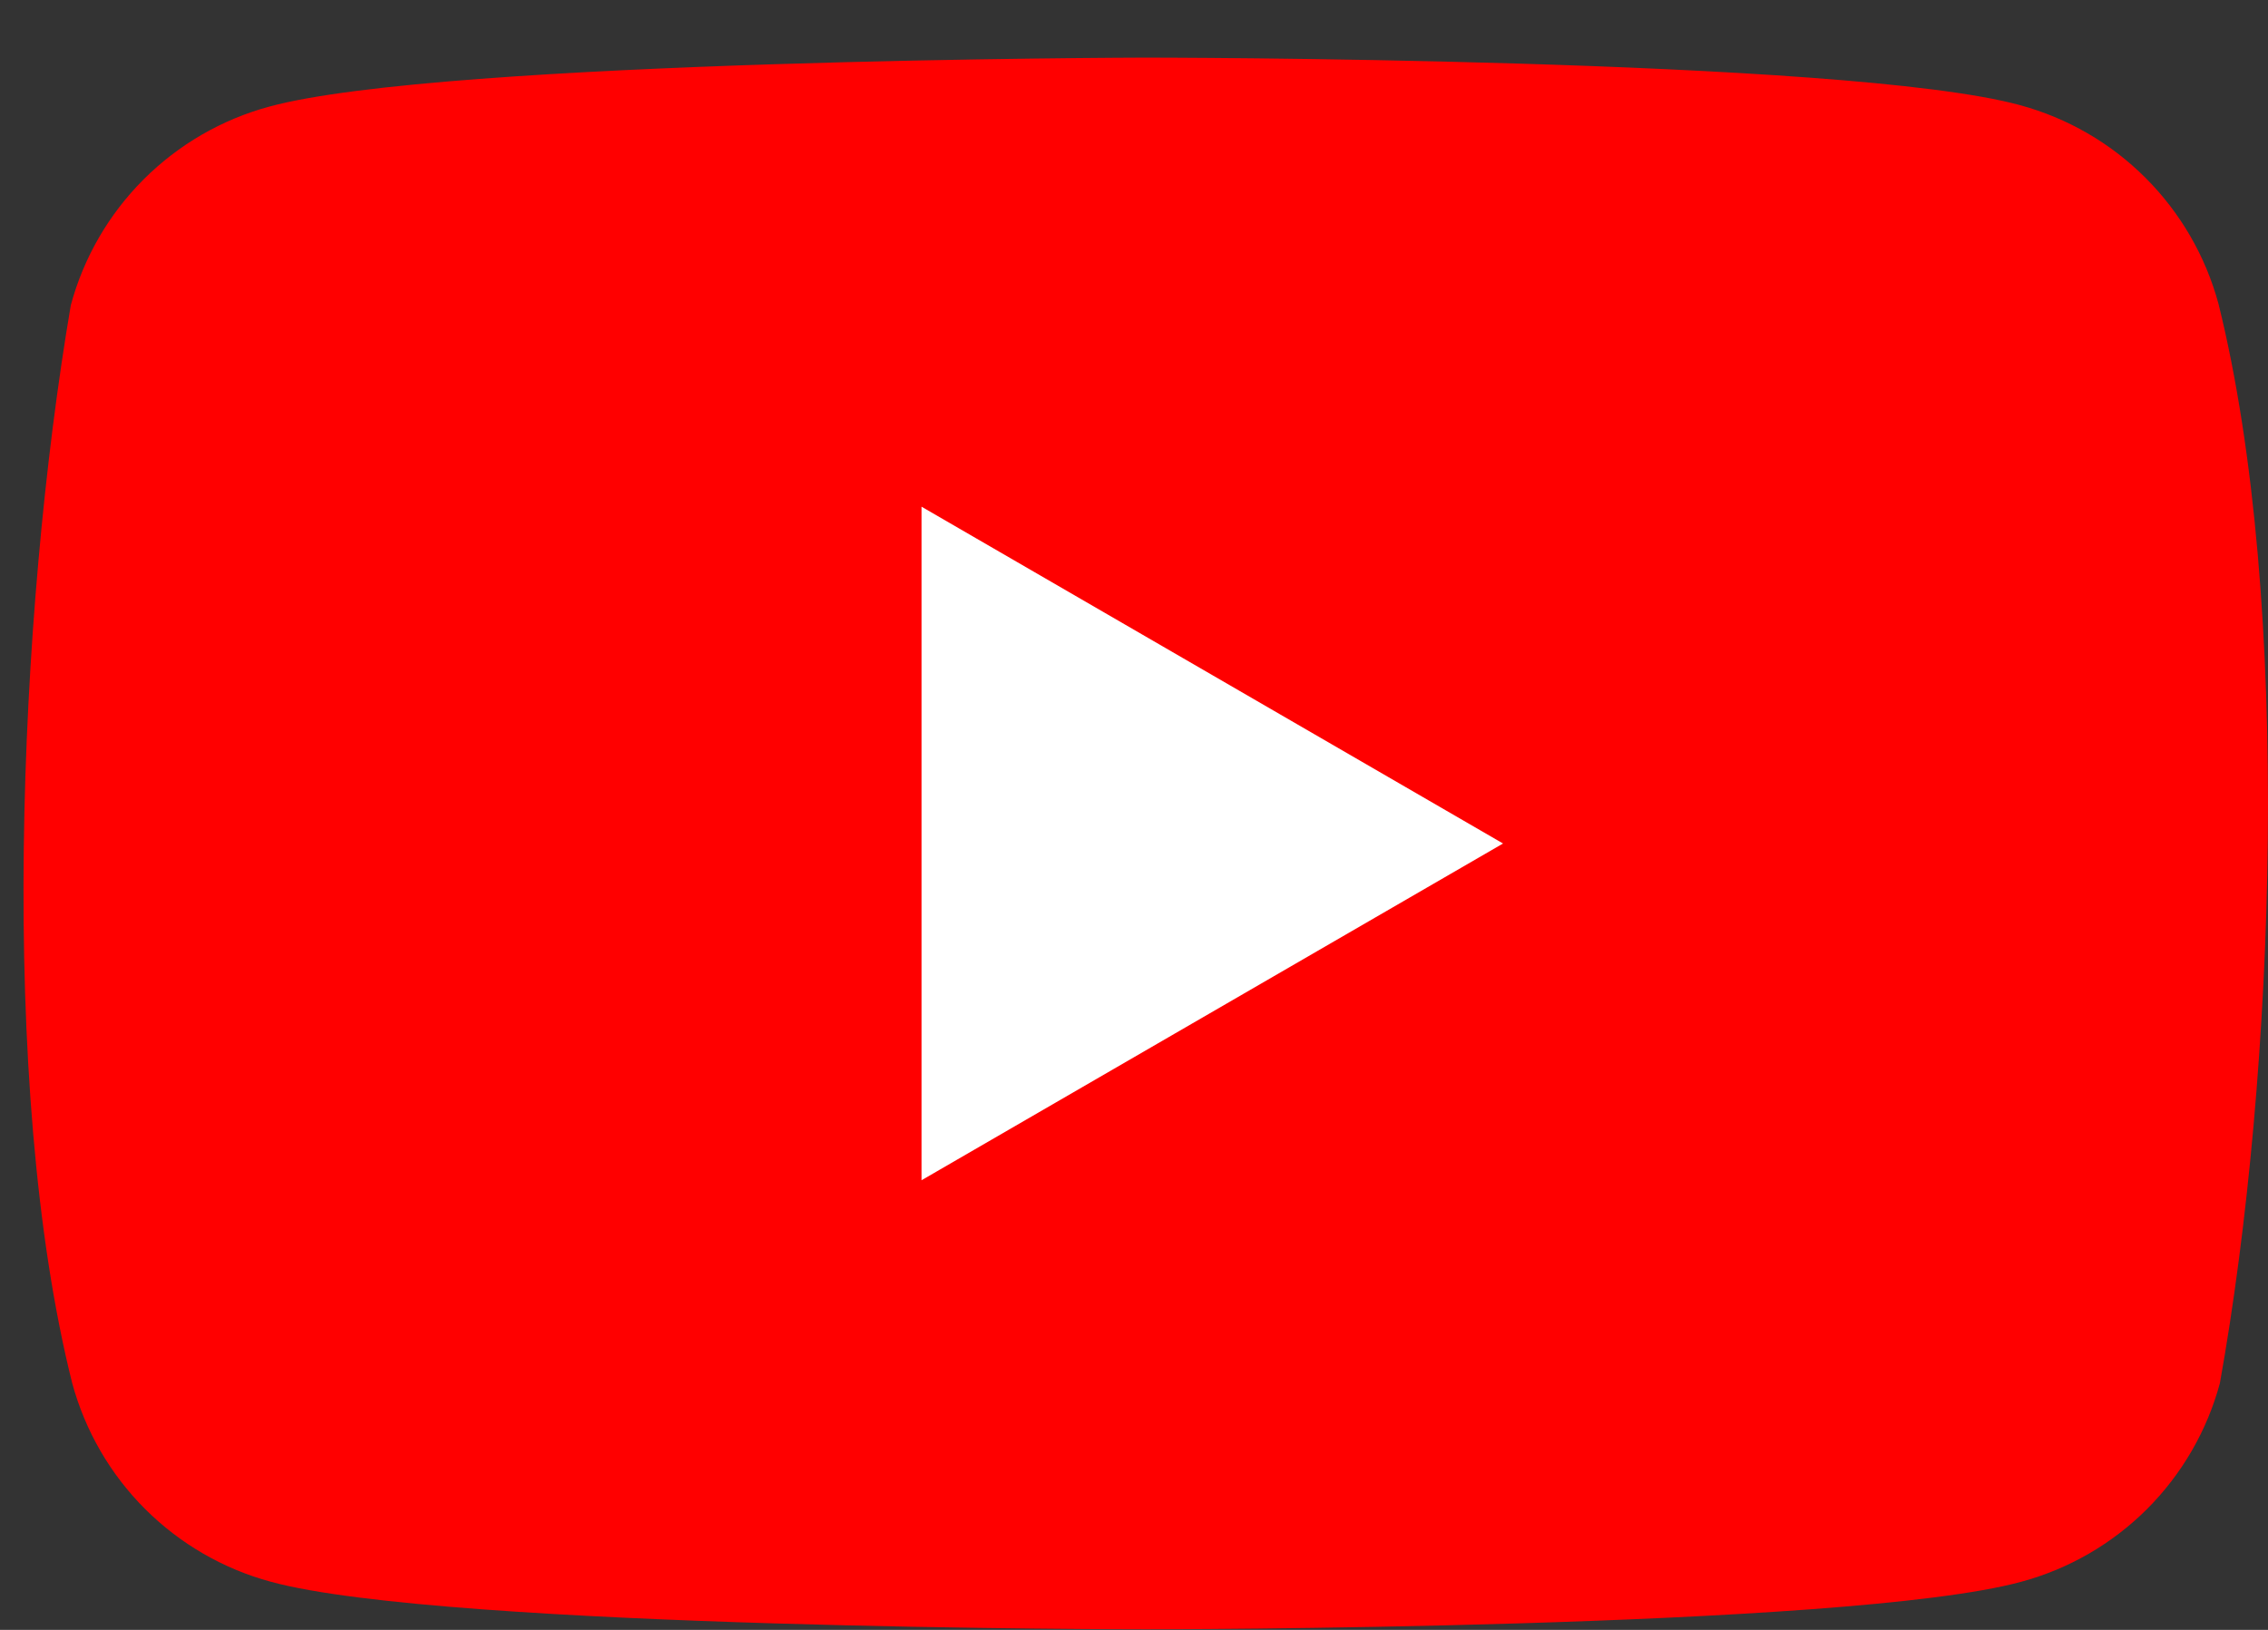 <svg width="32" height="23" viewBox="0 0 32 23" fill="none" xmlns="http://www.w3.org/2000/svg">
<rect x="0" y="0" width="32" height="23" fill="#333333" stroke="none"/>
<path d="M31.301 4.286C31.119 3.615 30.765 3.003 30.273 2.511C29.782 2.019 29.17 1.665 28.498 1.483C26.041 0.813 16.15 0.813 16.15 0.813C16.15 0.813 6.259 0.834 3.801 1.504C3.13 1.685 2.518 2.04 2.026 2.532C1.535 3.023 1.18 3.635 0.999 4.307C0.255 8.673 -0.033 15.327 1.019 19.519C1.201 20.19 1.555 20.802 2.047 21.294C2.539 21.785 3.151 22.14 3.822 22.321C6.279 22.992 16.17 22.992 16.17 22.992C16.17 22.992 26.061 22.992 28.518 22.321C29.19 22.14 29.802 21.785 30.294 21.294C30.785 20.802 31.14 20.19 31.321 19.519C32.105 15.146 32.347 8.496 31.301 4.286Z" fill="#FF0000"/>
<path d="M13.002 16.655L21.207 11.903L13.002 7.15V16.655Z" fill="white"/>
</svg>
